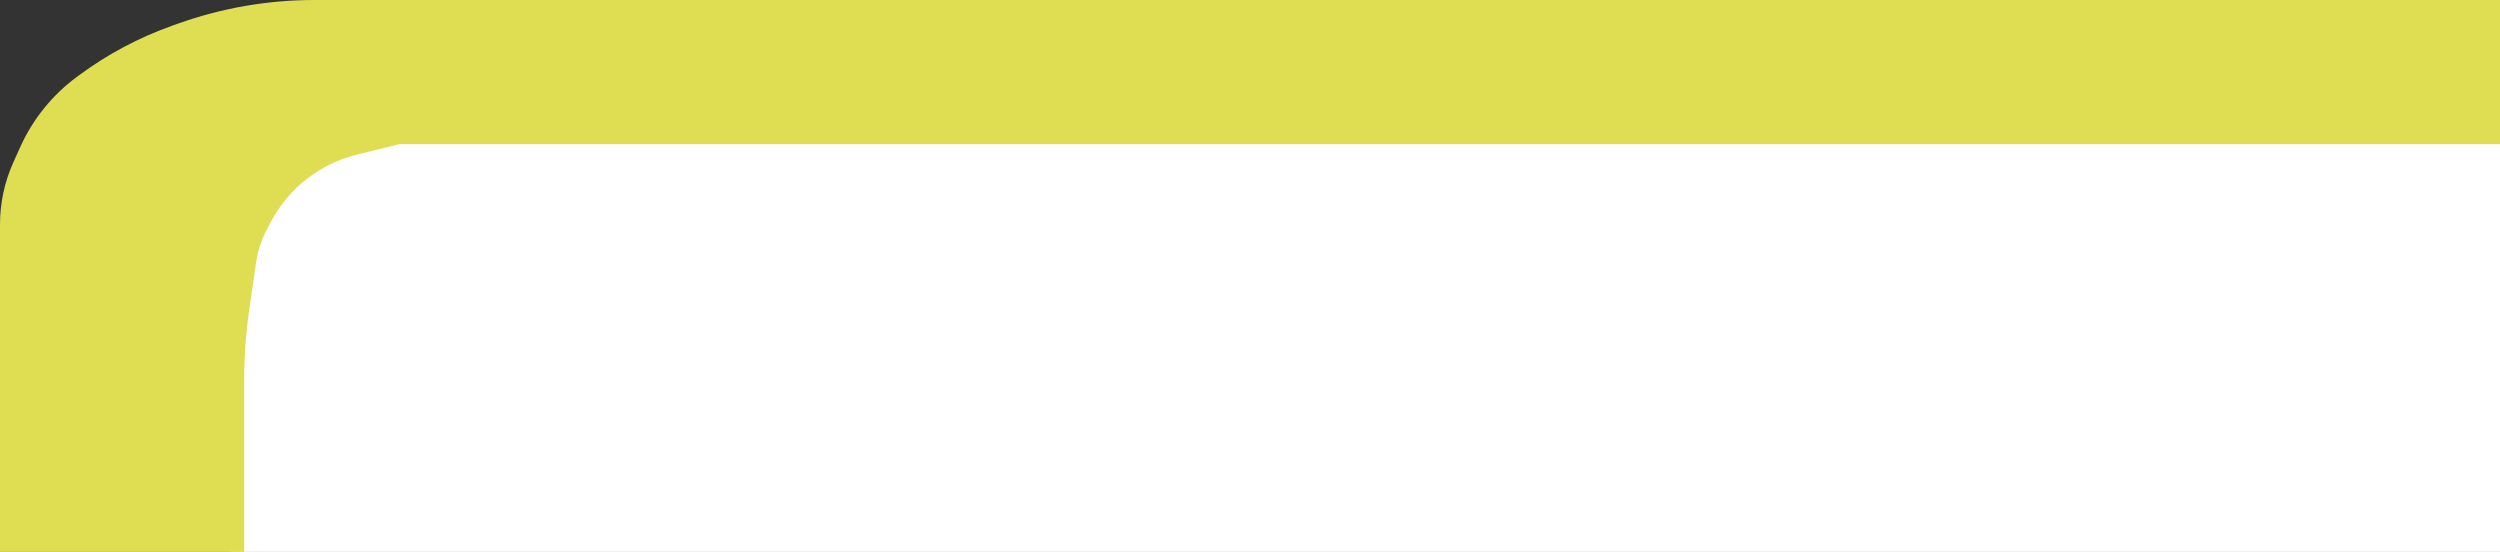<?xml version="1.0" encoding="UTF-8" standalone="no"?>
<!DOCTYPE svg PUBLIC "-//W3C//DTD SVG 1.1//EN" "http://www.w3.org/Graphics/SVG/1.1/DTD/svg11.dtd">
<svg version="1.1" xmlns="http://www.w3.org/2000/svg" xmlns:xlink="http://www.w3.org/1999/xlink" preserveAspectRatio="xMidYMid meet" viewBox="0 0 539 119" width="539" height="119"><rect x="0" y="0" width="539" height="119" fill="#333333" stroke="none"/><defs><path d="M49.78 27.11L539 27.11L539 119L49.78 119L49.78 27.11Z" id="a1hSn6RiOR"></path><path d="M0 119.14L52.65 119.14C52.65 99.32 52.65 86.94 52.65 81.98C52.65 76.76 53.03 71.55 53.79 66.38C54.19 63.67 54.72 59.99 55.24 56.45C55.59 54.05 56.35 51.73 57.48 49.58C58.86 46.95 57.85 48.88 58.37 47.89C62.19 40.6 68.95 35.31 76.94 33.34C78.17 33.04 81.24 32.28 86.16 31.07L539 31.07L539 0C287.67 0 130.6 0 67.76 0C57.76 0 47.84 1.72 38.42 5.08C36 5.94 40.18 4.44 37.07 5.56C29.94 8.1 23.23 11.66 17.15 16.15C15.42 17.42 18.54 15.13 16.59 16.56C11.3 20.46 7.11 25.64 4.4 31.62C3.52 33.57 4.02 32.46 2.9 34.95C0.99 39.17 0 43.75 0 48.38C0 57.82 0 81.4 0 119.14Z" id="avNRC6Apr"></path></defs><g><g><g><use xlink:href="#a1hSn6RiOR" opacity="1" fill="#ffffff" fill-opacity="1"></use></g><g><use xlink:href="#avNRC6Apr" opacity="1" fill="#dfdd52" fill-opacity="1"></use><g><use xlink:href="#avNRC6Apr" opacity="1" fill-opacity="0" stroke="#000000" stroke-width="0" stroke-opacity="1"></use></g></g></g></g></svg>